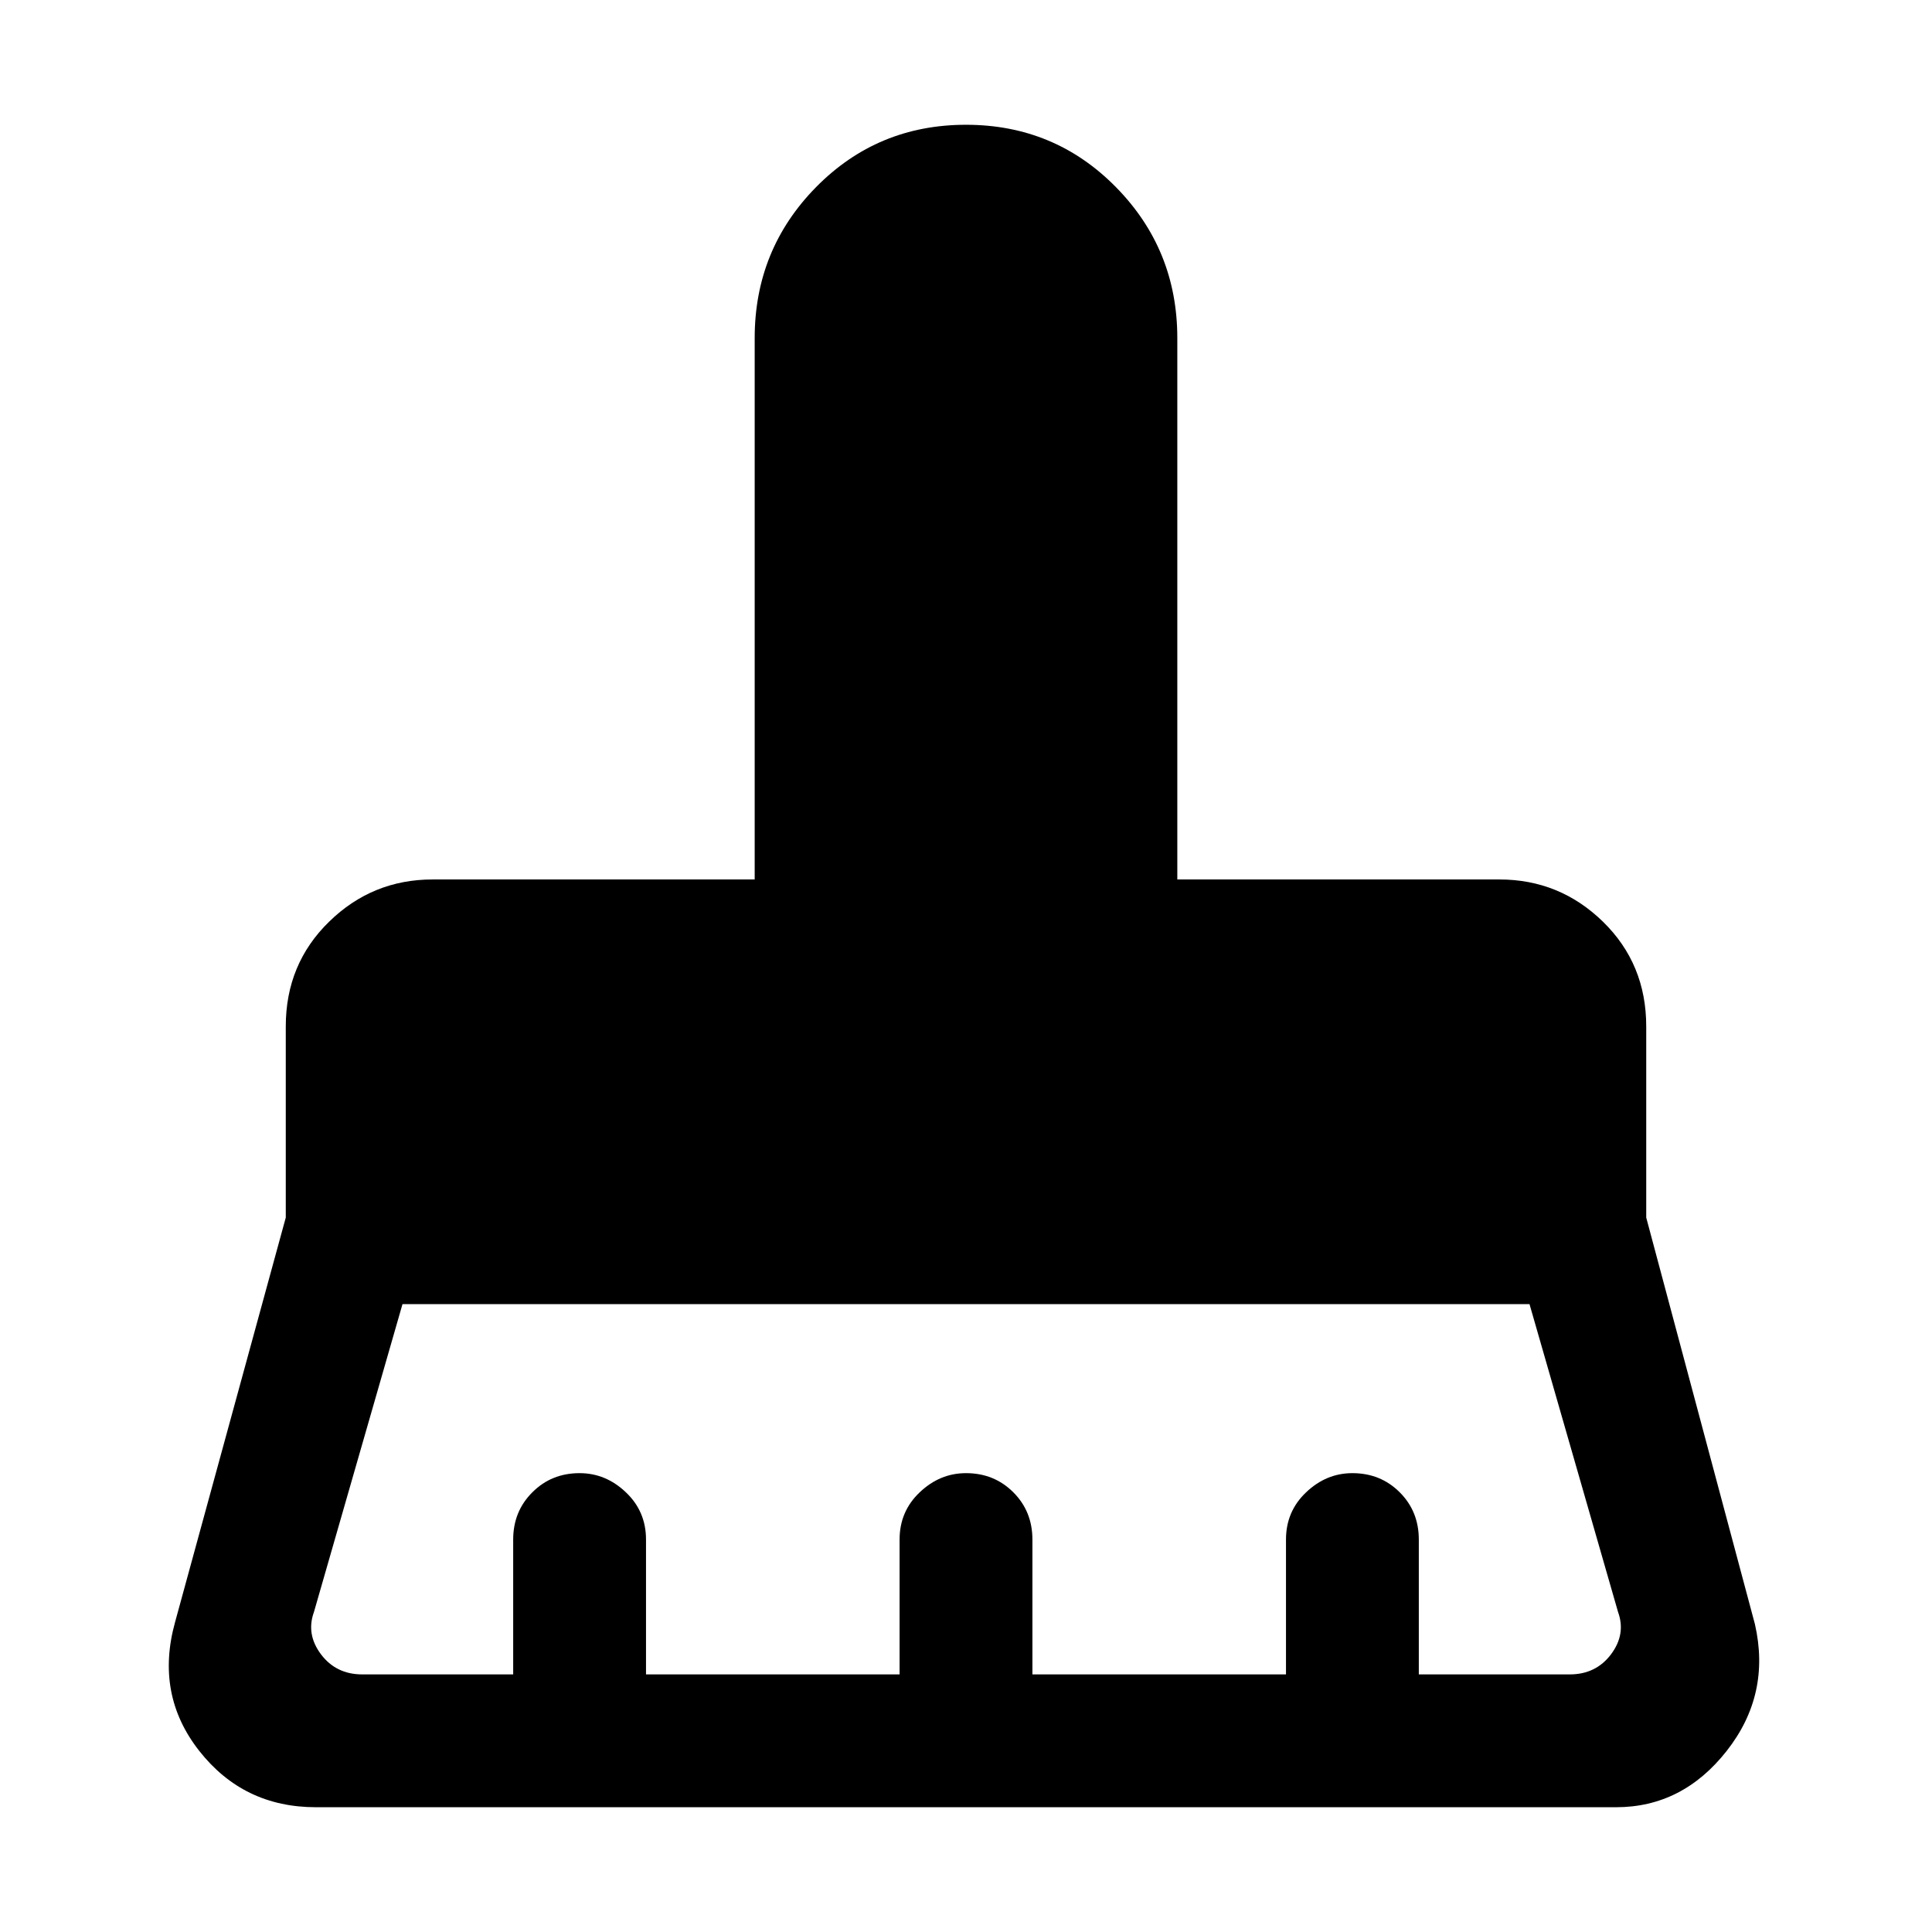 <svg xmlns="http://www.w3.org/2000/svg" height="24" width="24"><path d="M4.5 20.8h1.875v-1.675q0-.35.238-.587.237-.238.587-.238.325 0 .575.238.25.237.25.587V20.8h3.15v-1.675q0-.35.25-.587.25-.238.575-.238.35 0 .588.238.237.237.237.587V20.8h3.15v-1.675q0-.35.25-.587.25-.238.575-.238.35 0 .588.238.237.237.237.587V20.8H19.5q.325 0 .513-.25.187-.25.087-.525L19 16.2H5l-1.1 3.825q-.1.275.087.525.188.25.513.25Zm15.575 1.65H3.925q-.9 0-1.45-.7-.55-.7-.3-1.6l1.375-5.025V12.75q0-.775.538-1.3.537-.525 1.287-.525h4V4.2q0-1.1.762-1.875Q10.9 1.55 12 1.55t1.863.775q.762.775.762 1.875v6.725h4q.75 0 1.288.525.537.525.537 1.3v2.375l1.35 5.05q.2.875-.35 1.575t-1.375.7Z"/></svg>